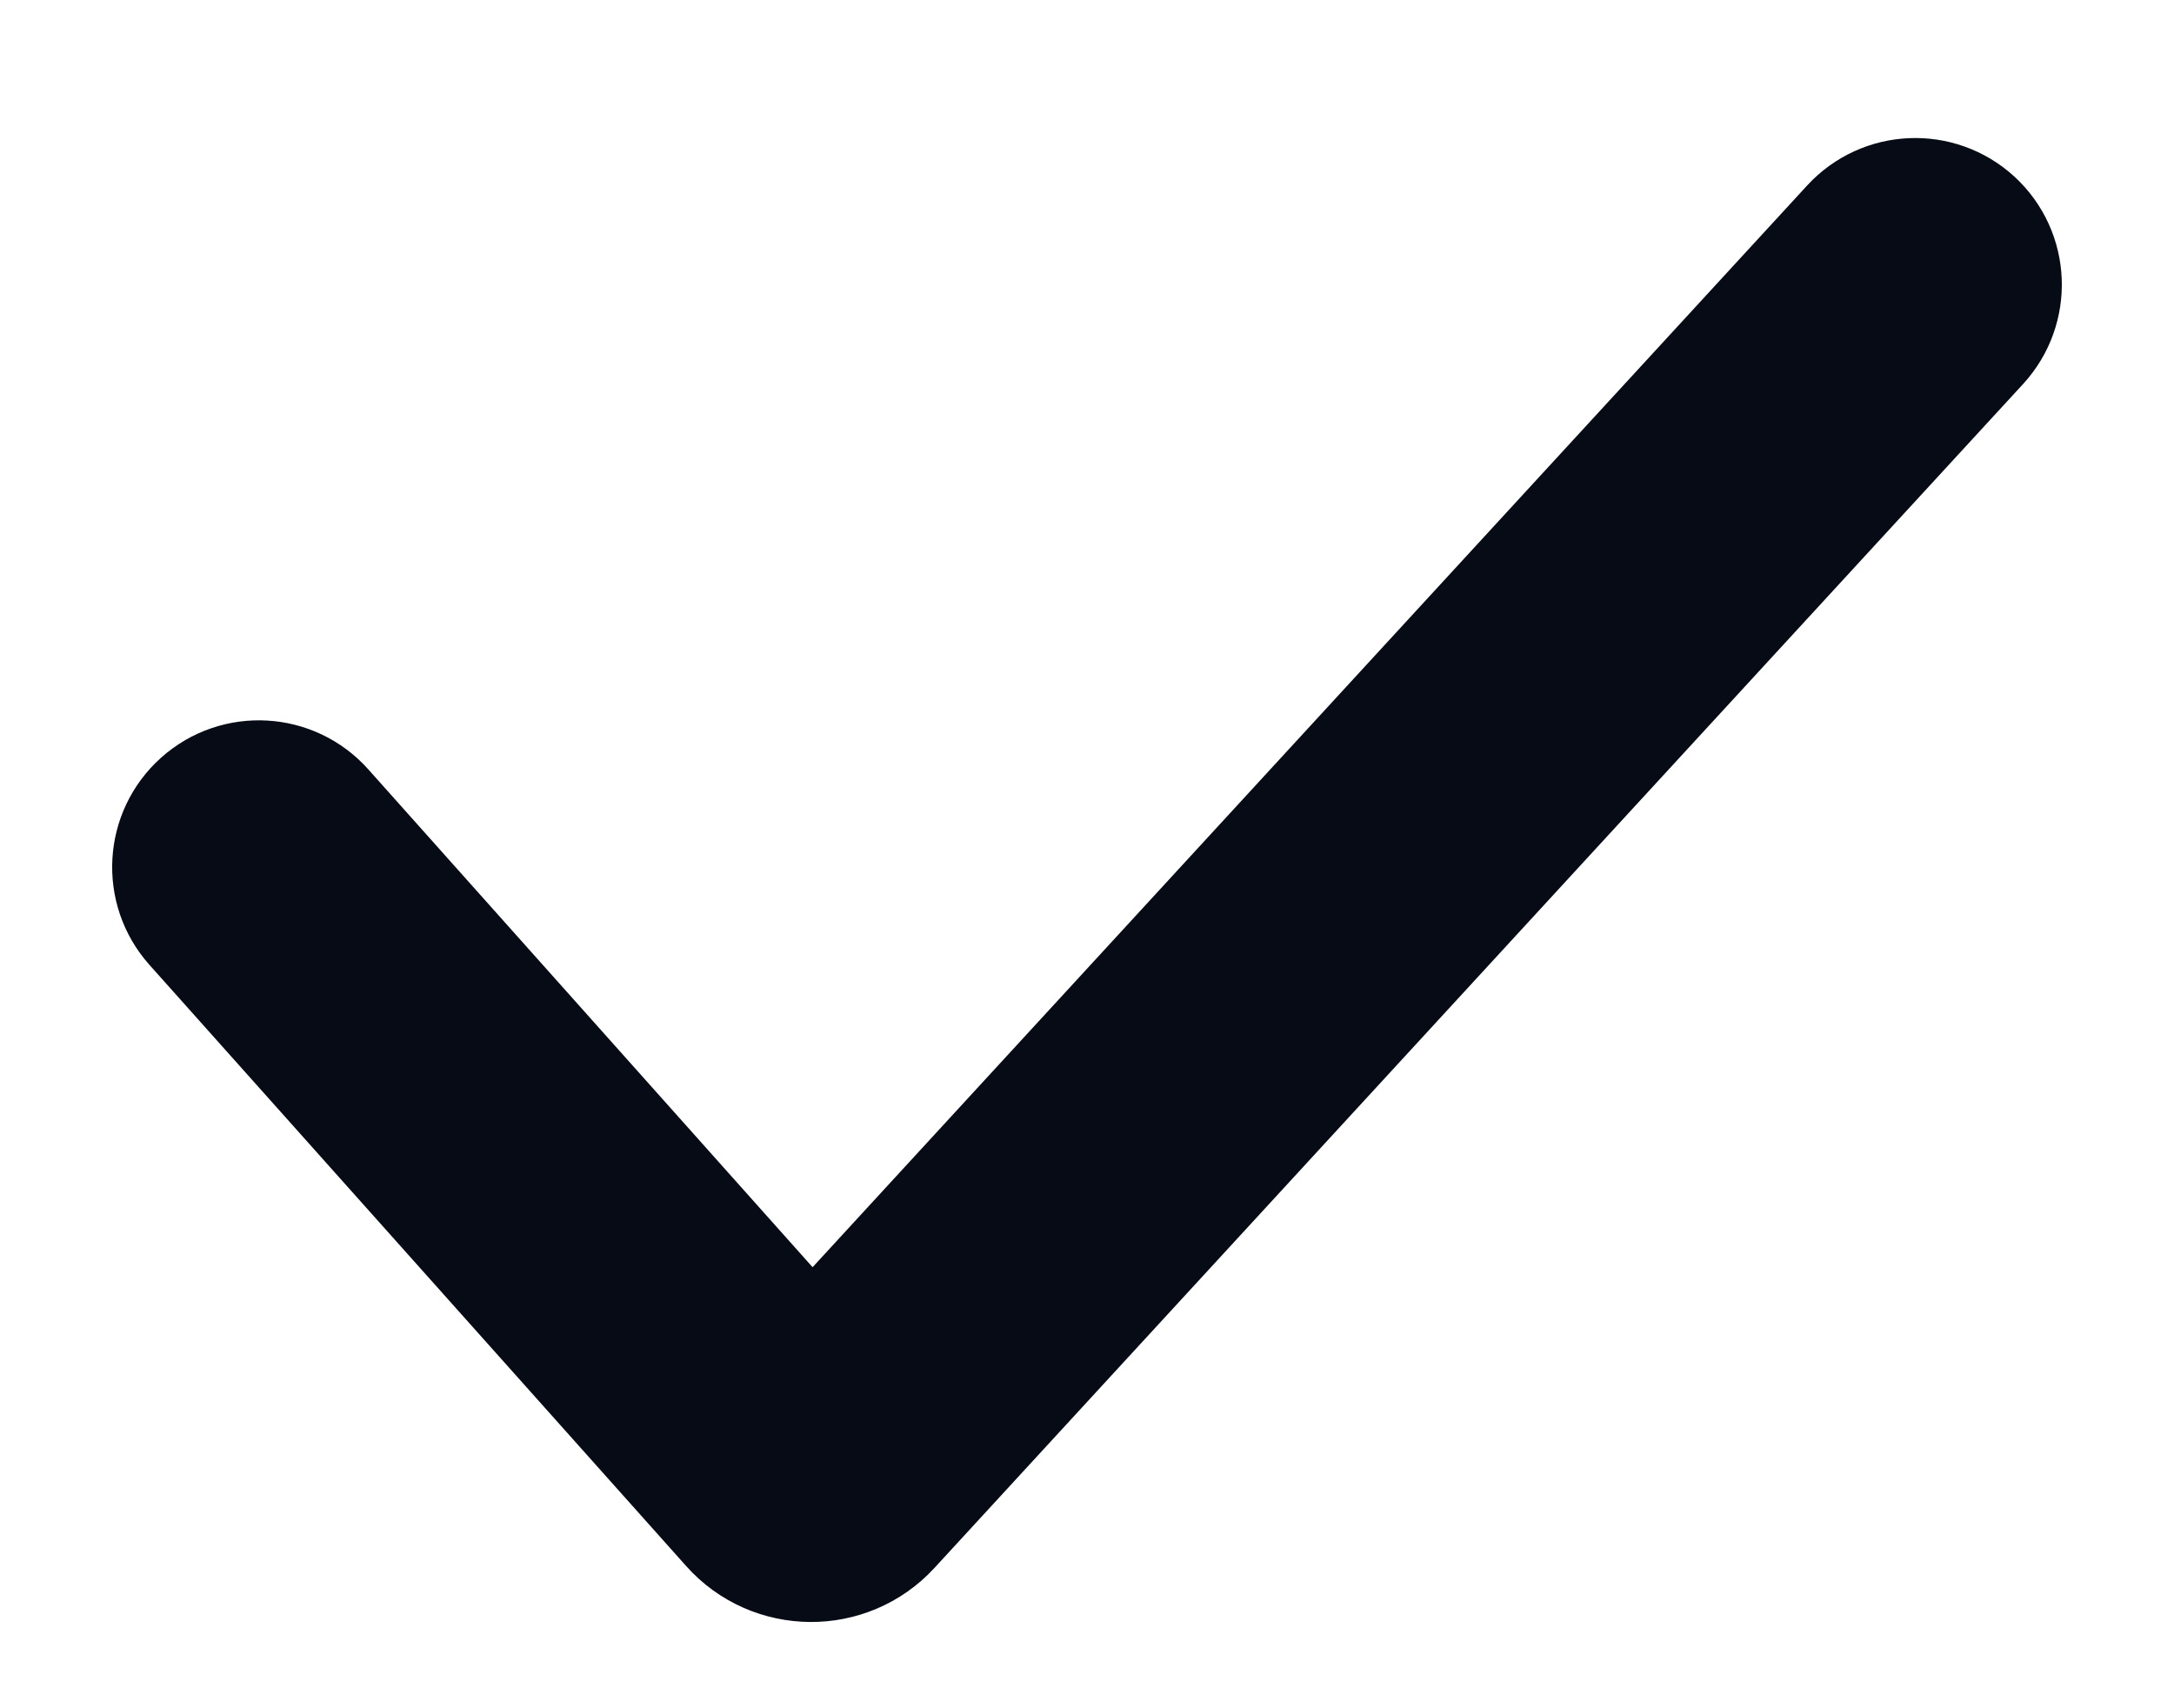 <svg width="14" height="11" viewBox="0 0 14 11" fill="none" xmlns="http://www.w3.org/2000/svg">
<path fill-rule="evenodd" clip-rule="evenodd" d="M12.672 1.465C12.875 1.652 12.888 1.968 12.701 2.172L5.691 9.795C5.438 10.071 4.999 10.068 4.75 9.788L1.293 5.916C1.11 5.71 1.128 5.394 1.334 5.21C1.54 5.026 1.856 5.044 2.04 5.25L5.228 8.822L11.965 1.495C12.152 1.292 12.468 1.278 12.672 1.465Z" fill="#060B15" stroke="#060B15" stroke-width="0.889" stroke-linecap="round"/>
</svg>
